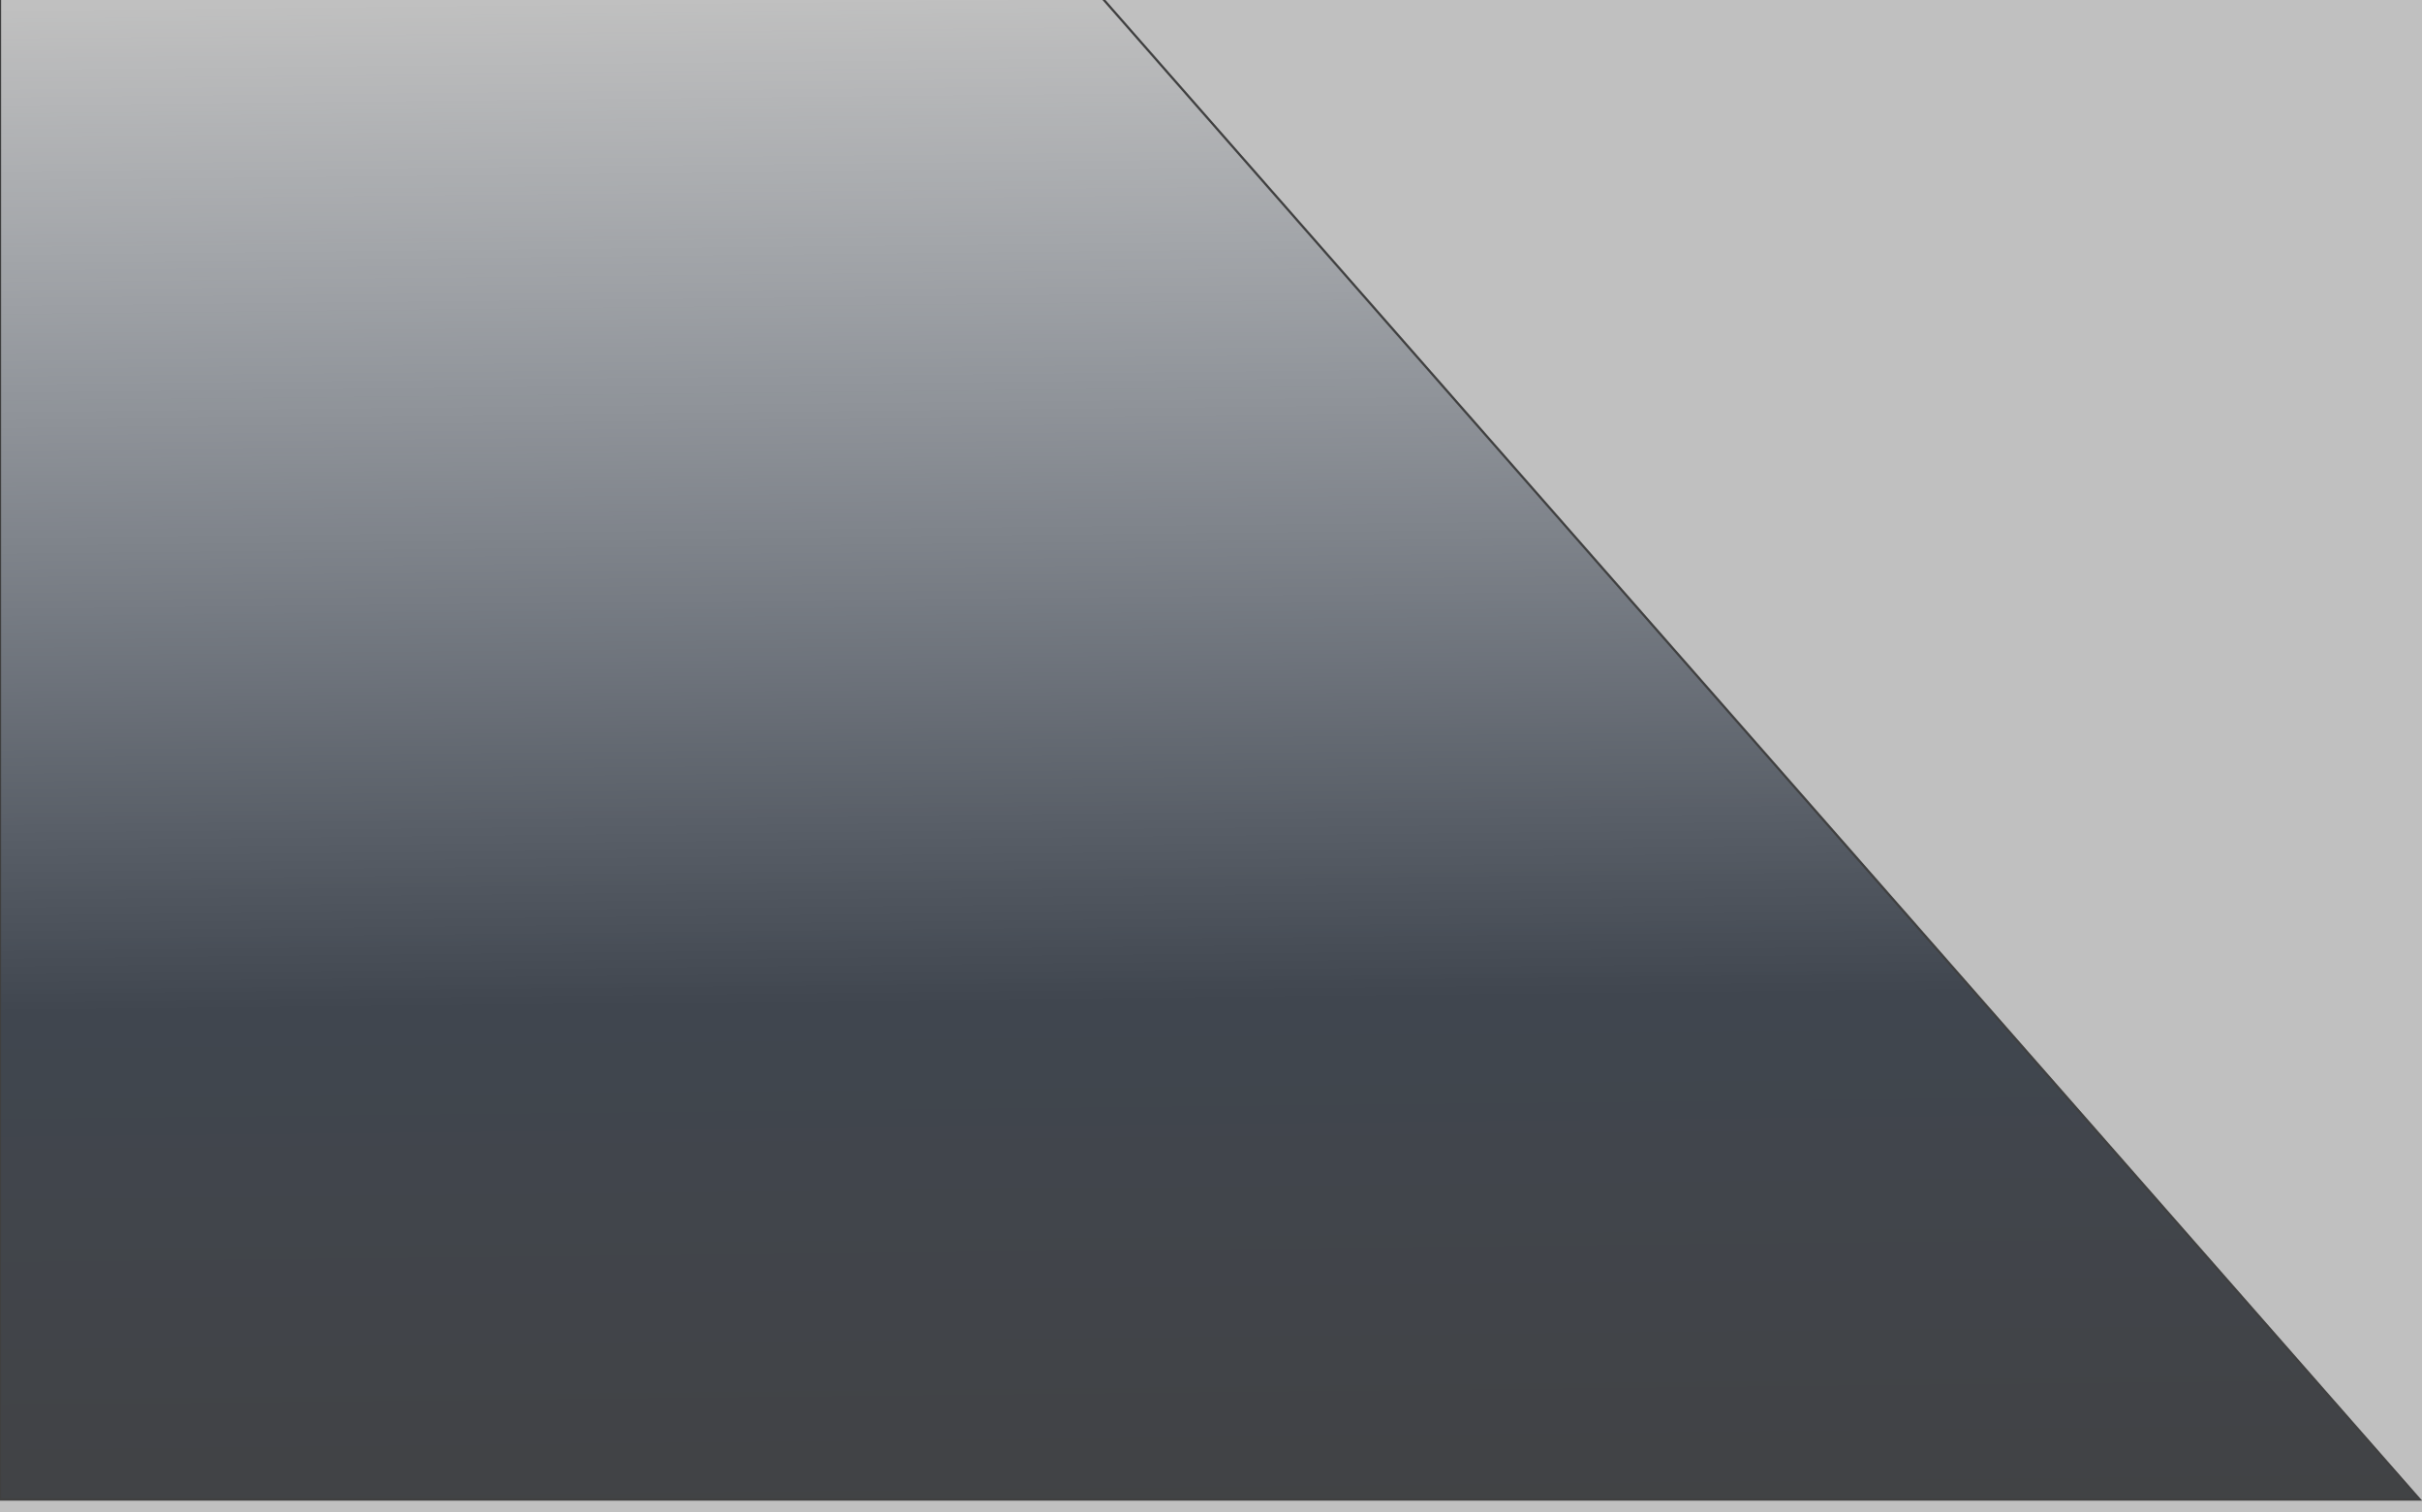<svg width="1065" height="665" viewBox="0 0 1065 665" fill="none" xmlns="http://www.w3.org/2000/svg">
<rect x="0" y="0" width="1065" height="665" fill="#808080" stroke="none"/>
<g opacity="0.5" clip-path="url(#clip0)">
<rect width="1065" height="665" fill="white"/>
<path d="M485 -0.5H0V659.5H1064L485 -0.5Z" fill="url(#paint0_linear)" stroke="black"/>
</g>
<defs>
<linearGradient id="paint0_linear" x1="483.5" y1="660" x2="476.5" y2="-1" gradientUnits="userSpaceOnUse">
<stop stop-color="#02050A"/>
<stop offset="0.333" stop-color="#000C1E"/>
<stop offset="1" stop-color="#173157" stop-opacity="0"/>
</linearGradient>
<clipPath id="clip0">
<rect width="1065" height="665" fill="white"/>
</clipPath>
</defs>
</svg>
